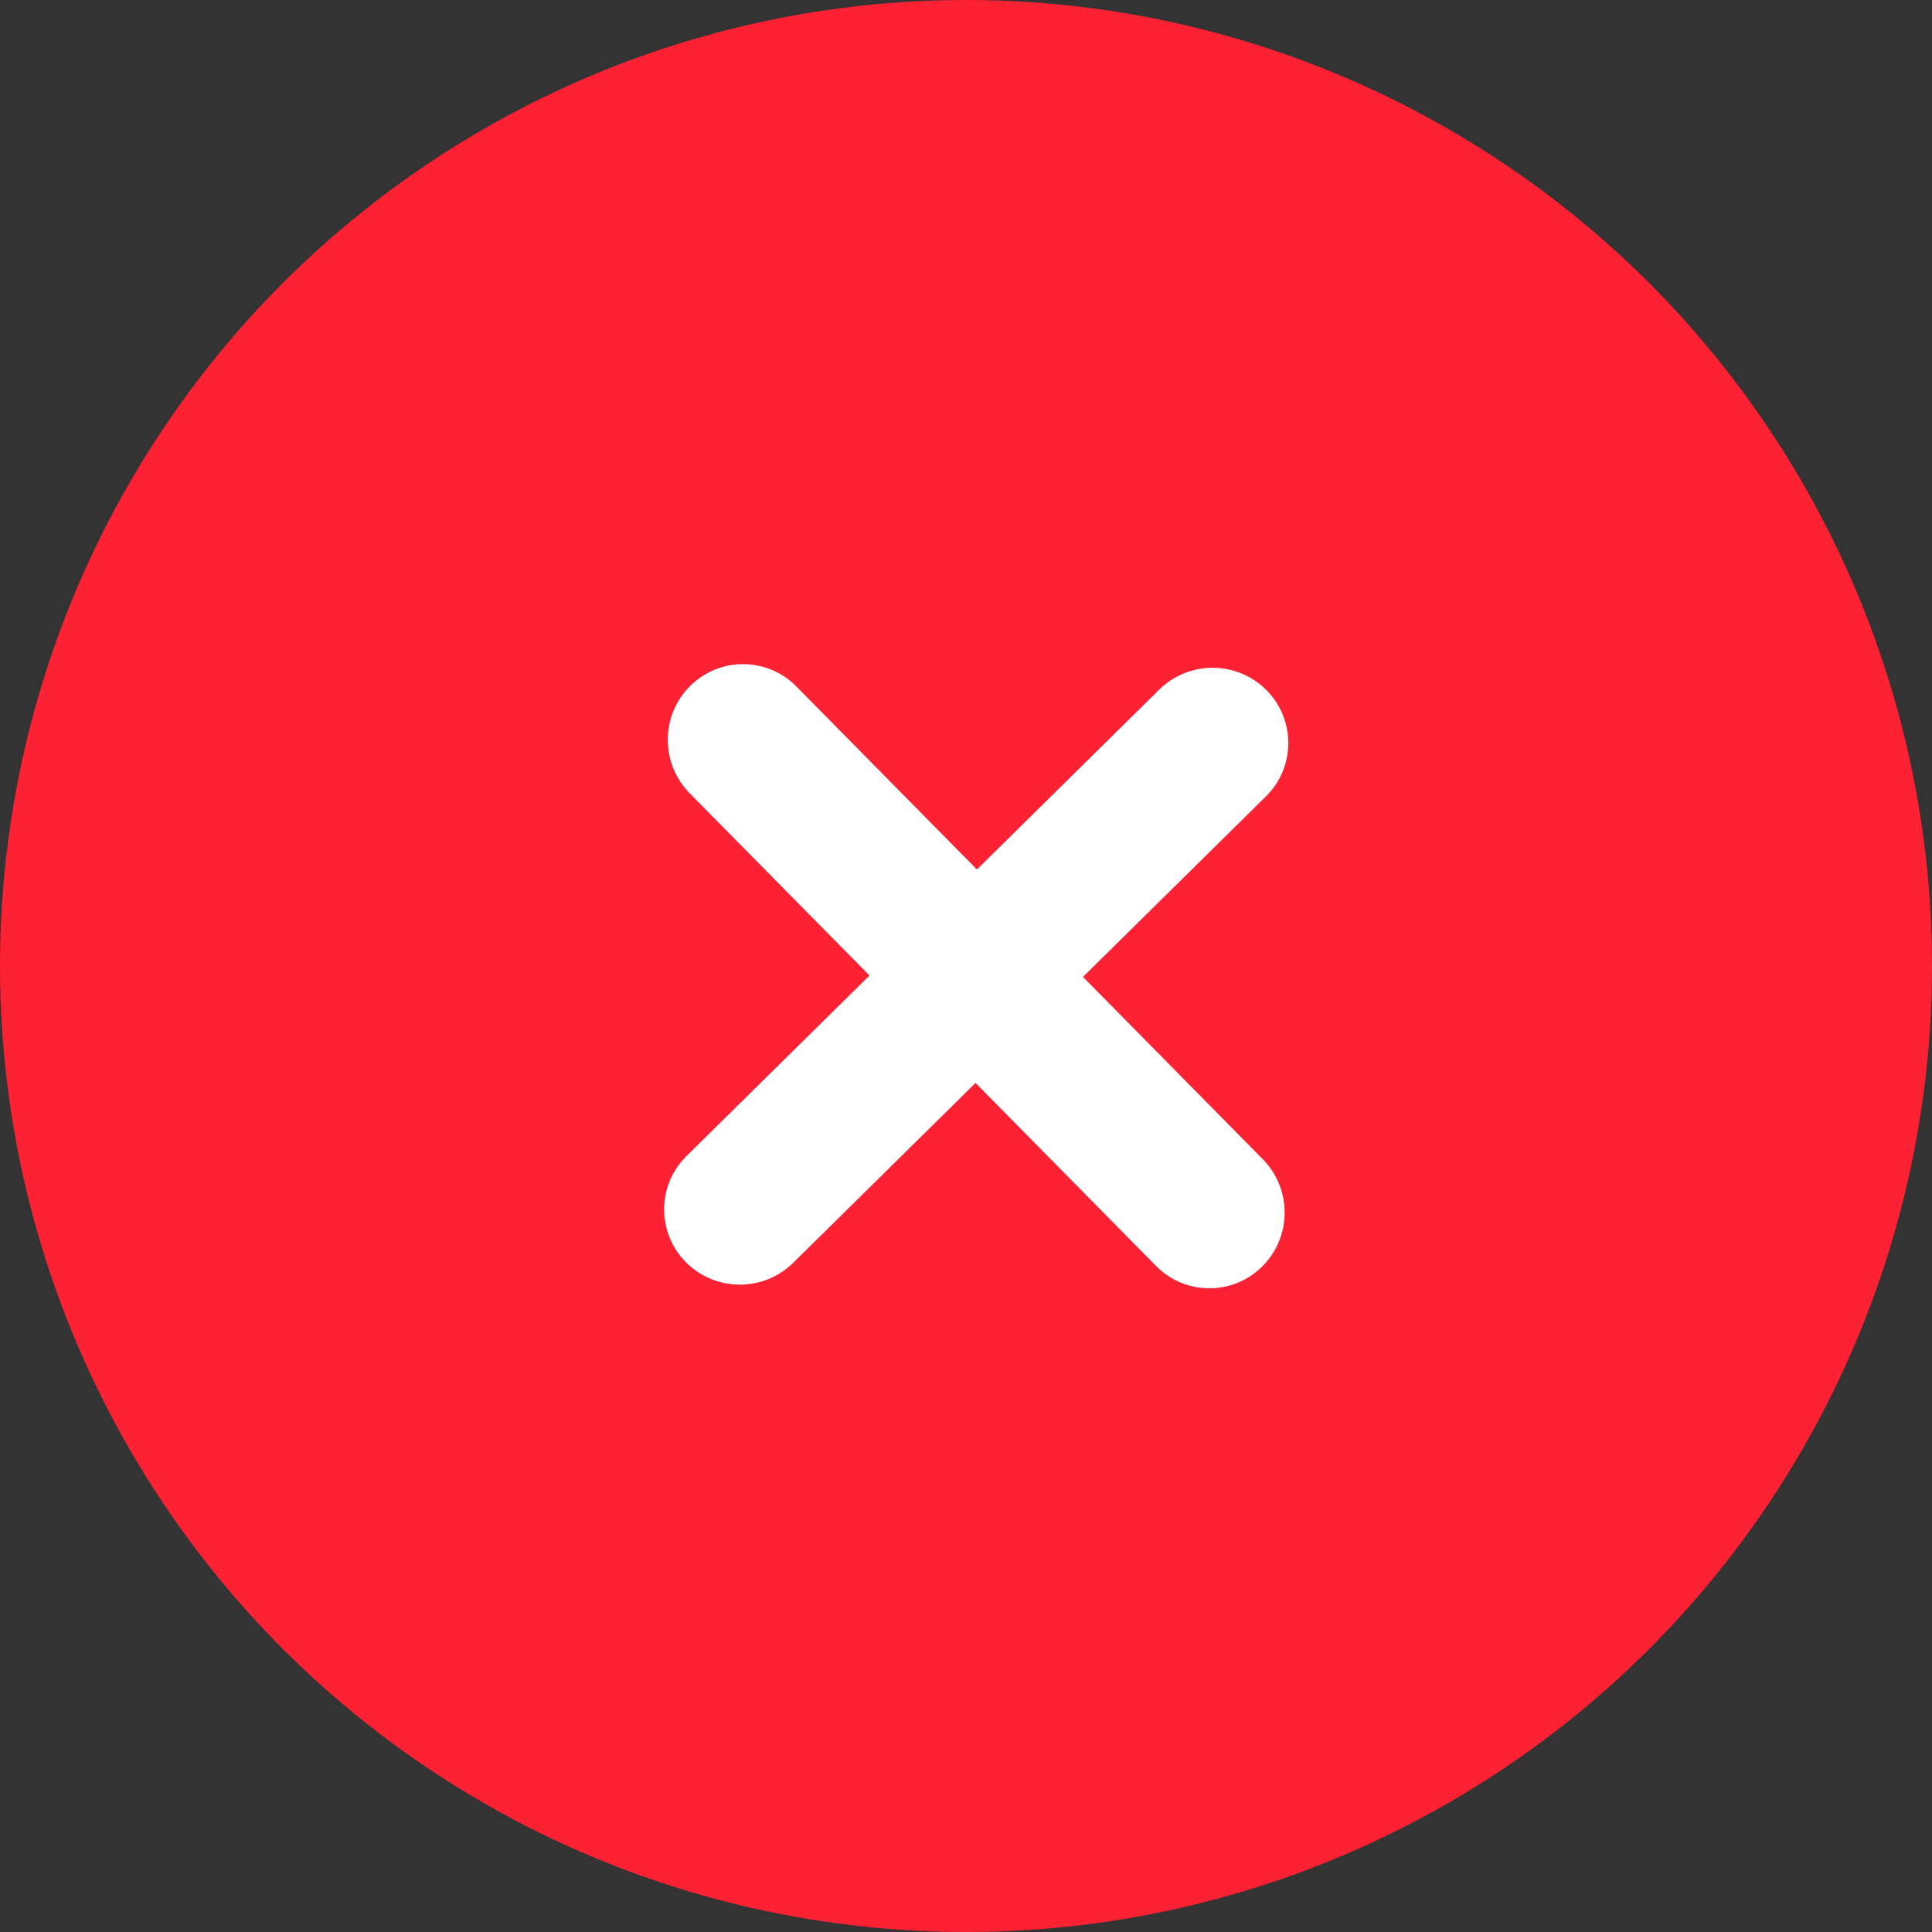 <svg width="26" height="26" viewBox="0 0 26 26" fill="none" xmlns="http://www.w3.org/2000/svg">
<rect x="0" y="0" width="26" height="26" fill="#333333" stroke="none"/>
<circle cx="13" cy="13" r="13" fill="#FC2133"/>
<path fill-rule="evenodd" clip-rule="evenodd" d="M9.285 9.234C8.889 9.63 8.887 10.275 9.281 10.675L11.701 13.128L9.238 15.558C8.839 15.952 8.837 16.593 9.234 16.99C9.63 17.386 10.275 17.388 10.675 16.994L13.128 14.574L15.558 17.037C15.952 17.436 16.593 17.438 16.989 17.041C17.386 16.645 17.388 15.999 16.994 15.6L14.574 13.147L17.037 10.717C17.436 10.323 17.438 9.682 17.041 9.285C16.645 8.889 15.999 8.887 15.6 9.281L13.147 11.701L10.717 9.238C10.323 8.839 9.682 8.837 9.285 9.234Z" fill="white"/>
</svg>
